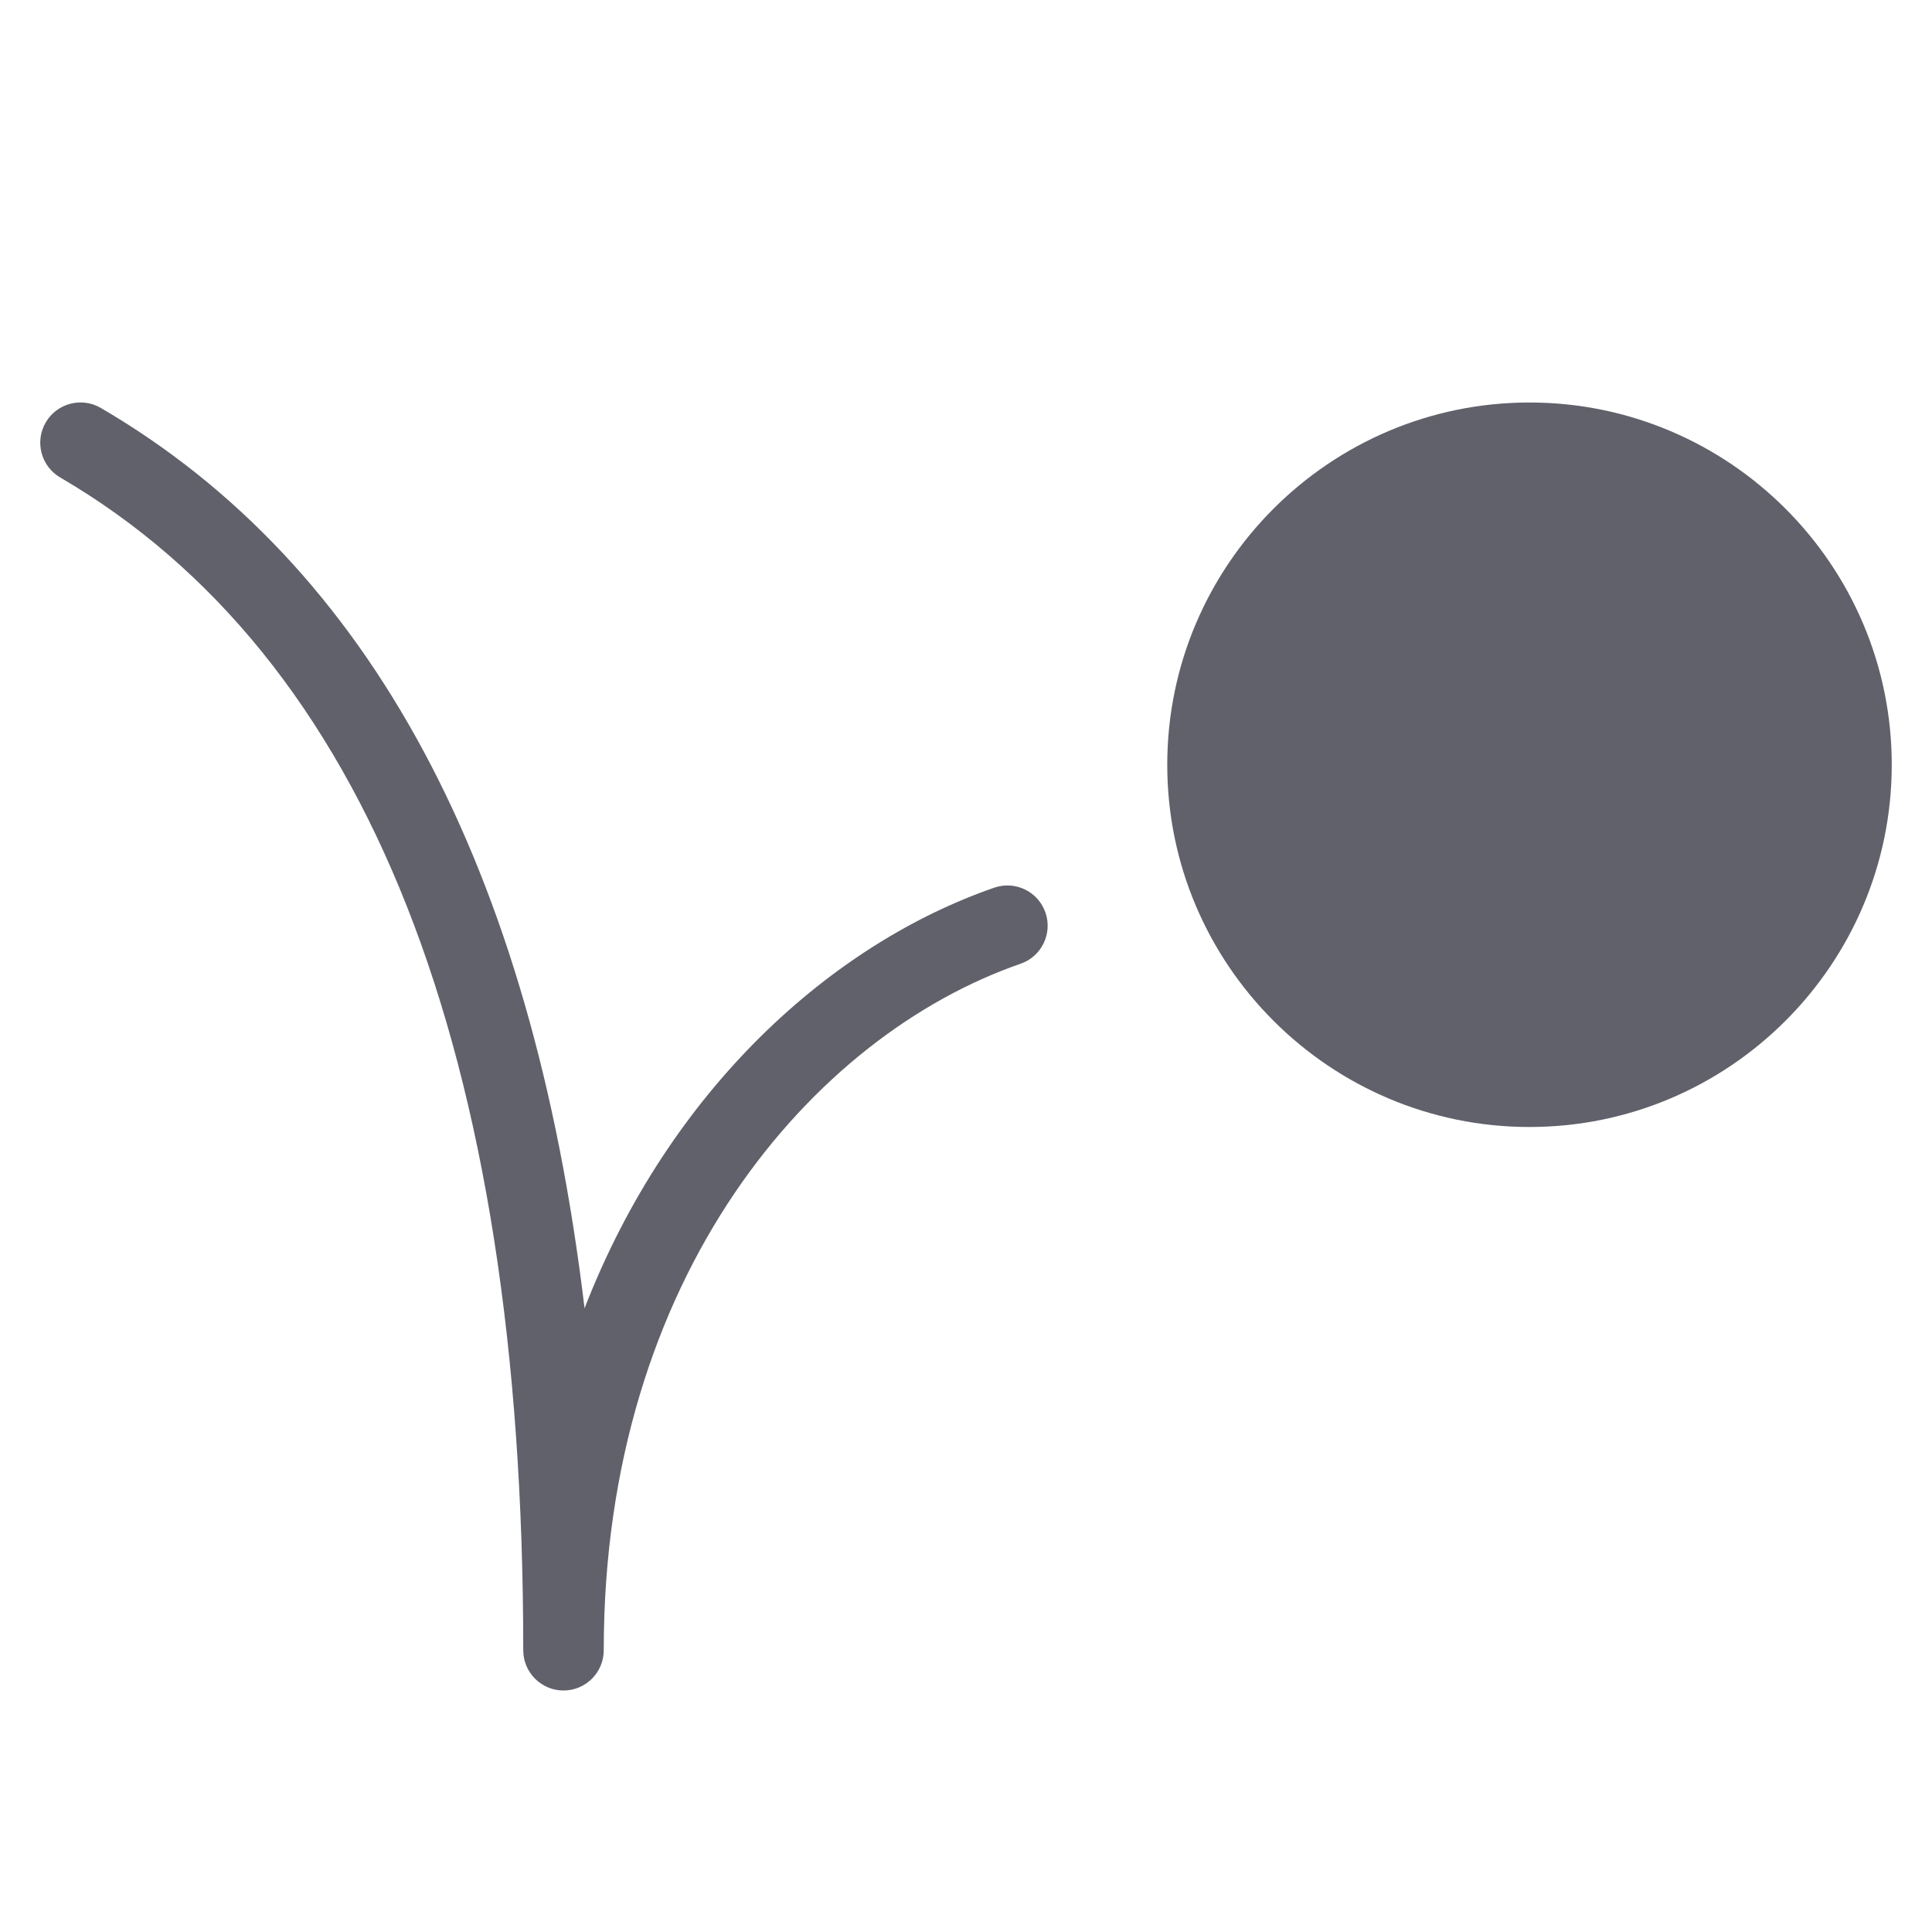 <svg xmlns="http://www.w3.org/2000/svg" height="48" width="48" viewBox="0 0 48 48"><title>animation 14 4</title><g fill="#61616b" class="nc-icon-wrapper"><path fill="#61616b" d="M38,28c-4.962,0-9-4.038-9-9s4.038-9,9-9s9,4.038,9,9S42.962,28,38,28z"></path> <path data-color="color-2" fill="#61616b" d="M25.974,22.672c-0.181-0.521-0.749-0.799-1.272-0.618c-4.017,1.39-8.057,4.982-10.179,10.45 c-1.31-10.959-5.334-18.469-12.019-22.369c-0.478-0.278-1.09-0.117-1.368,0.36c-0.278,0.477-0.117,1.089,0.36,1.368 C9.129,16.317,13,26.12,13,41c0,0.552,0.448,1,1,1s1-0.448,1-1c0-9.305,5.201-15.271,10.356-17.056 C25.878,23.764,26.154,23.194,25.974,22.672z"></path></g></svg>